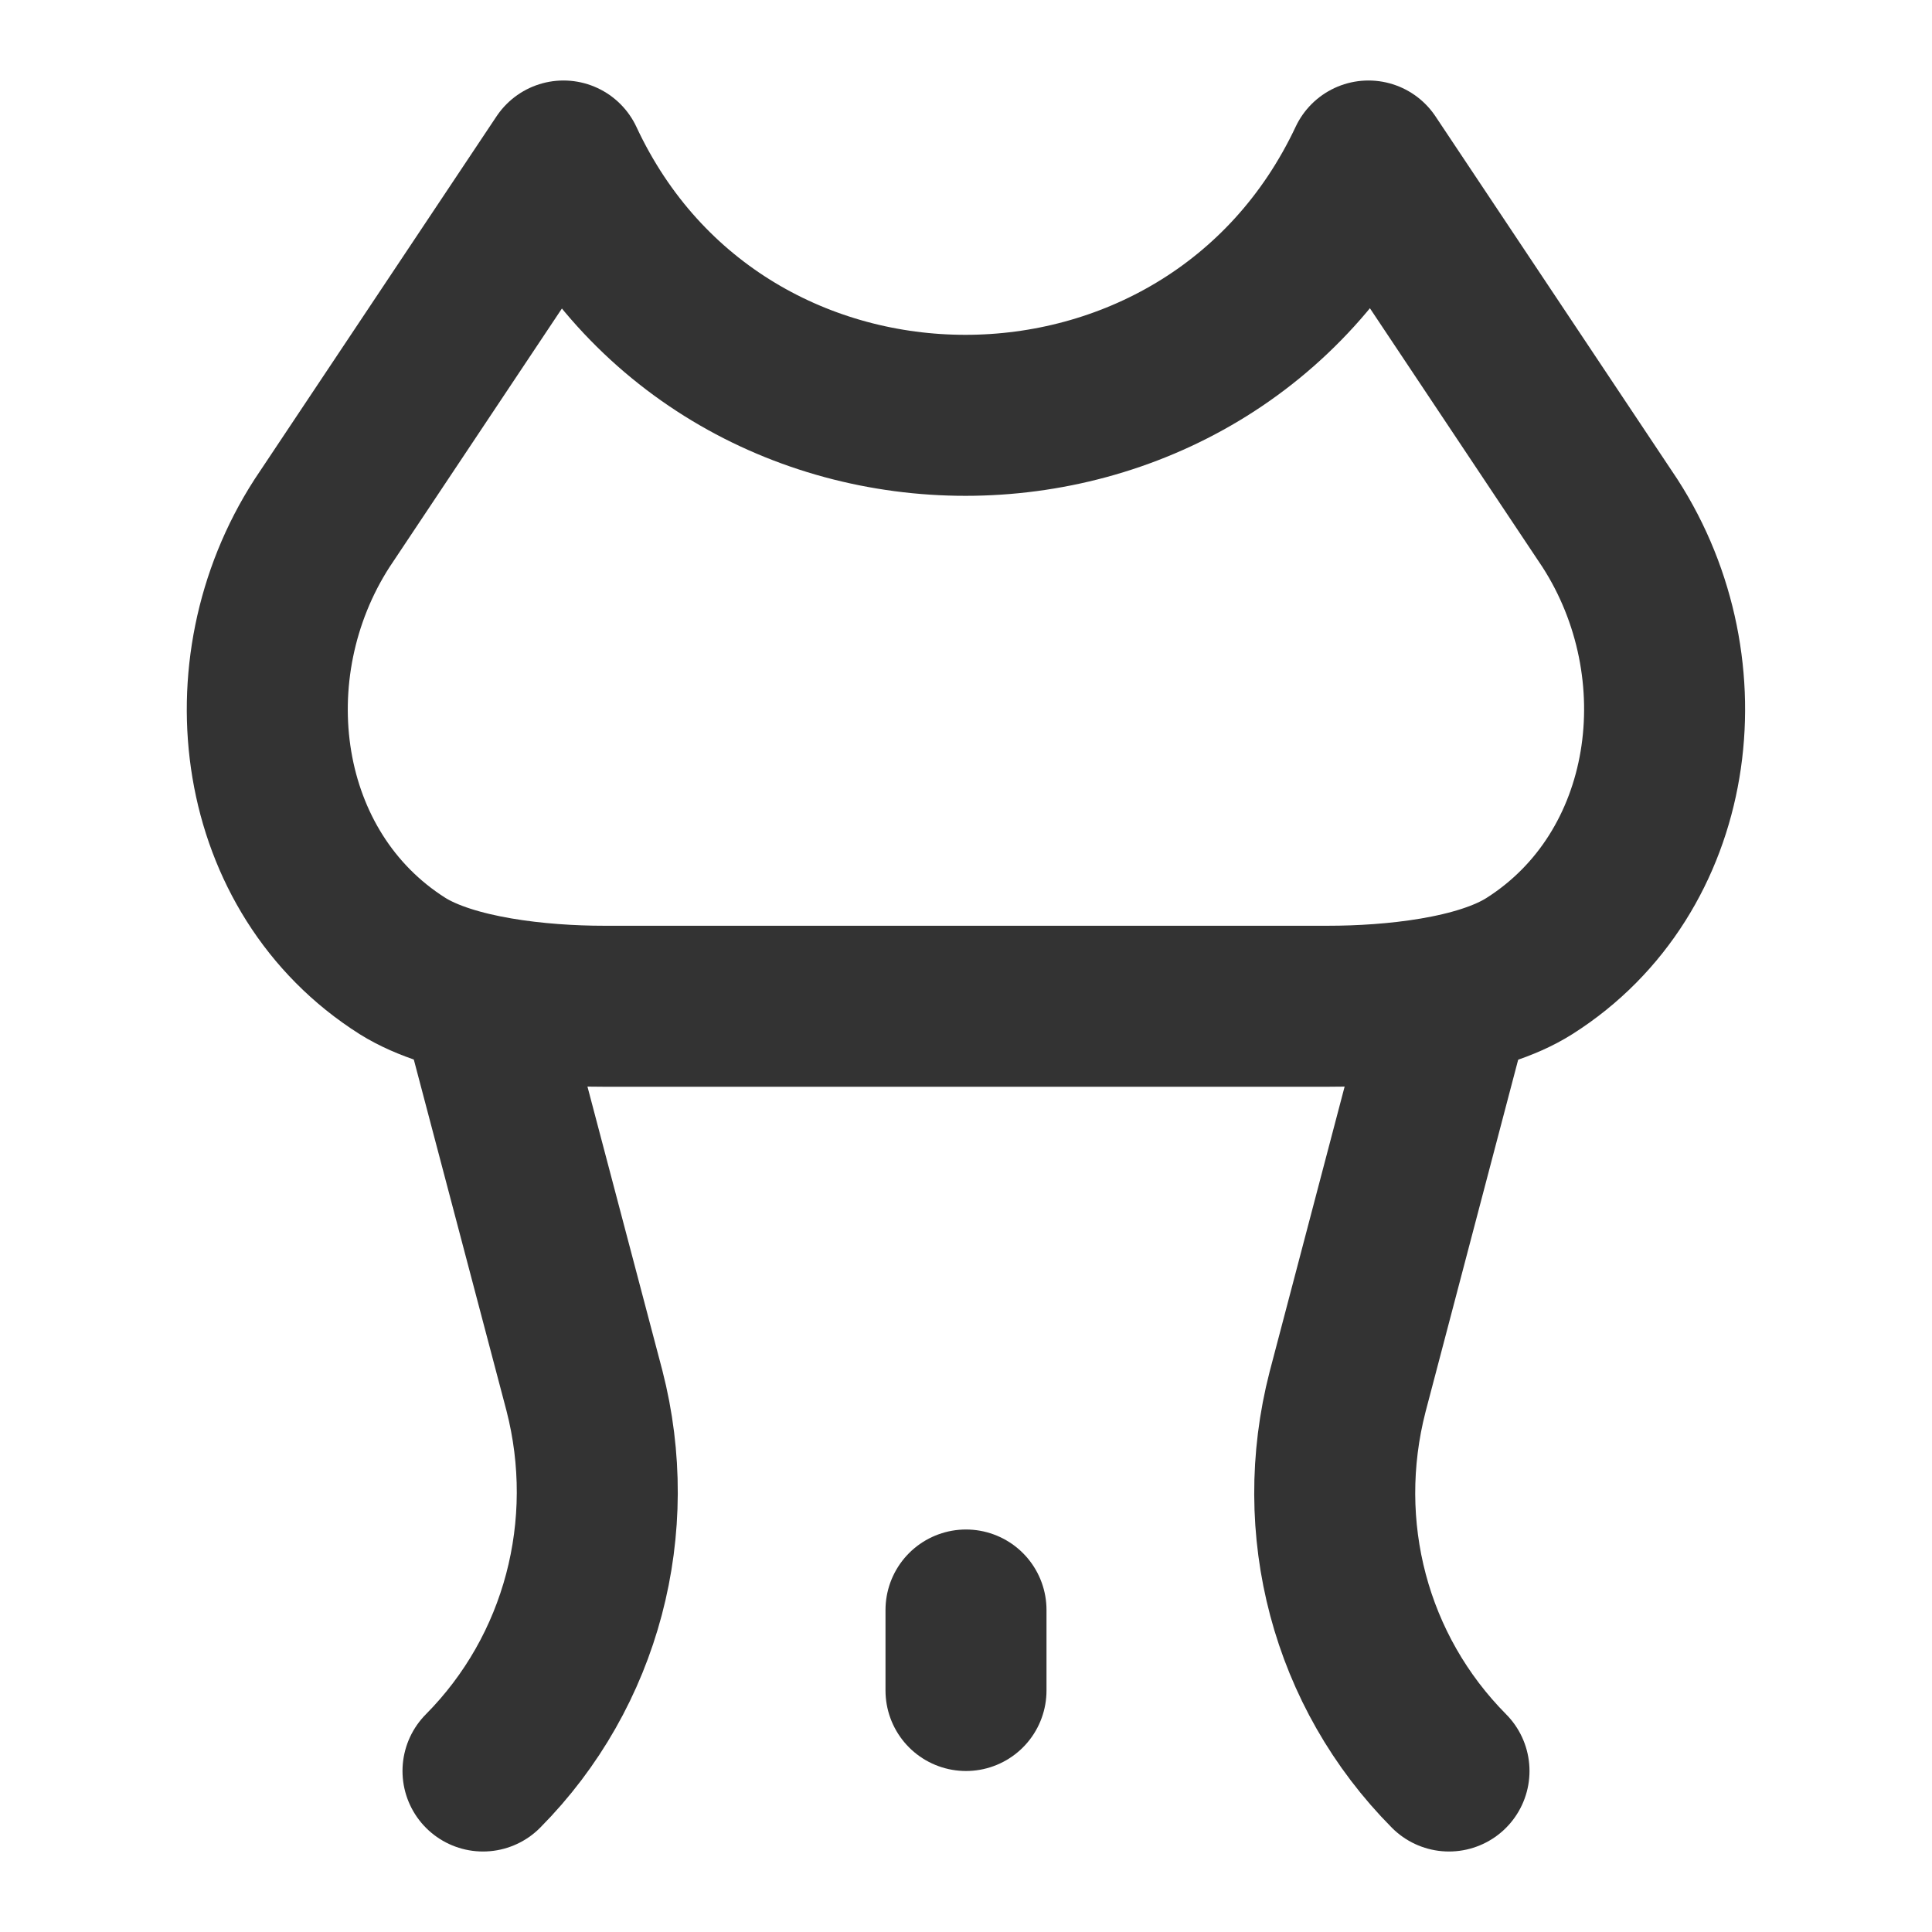 <svg width="24" height="24" viewBox="0 0 24 24" fill="none" xmlns="http://www.w3.org/2000/svg">
<path d="M16.5 12.5H7.5C6.705 12.5 5.615 12.385 5 12C3.175 10.845 2.83 8.315 4 6.5L7 2C8.965 6.215 15.02 6.21 17 2L20 6.5C21.17 8.315 20.82 10.845 19 12C18.385 12.39 17.295 12.5 16.5 12.5Z" stroke="#333333" stroke-width="2" stroke-miterlimit="2" stroke-linecap="round" stroke-linejoin="round"/>
<path d="M6 12.5L7.26 17.275C7.695 18.965 7.23 20.76 6 22" stroke="#333333" stroke-width="2" stroke-miterlimit="2" stroke-linecap="round" stroke-linejoin="round"/>
<path d="M18 12.5L16.74 17.29C16.305 18.98 16.77 20.76 18 22" stroke="#333333" stroke-width="2" stroke-miterlimit="2" stroke-linecap="round" stroke-linejoin="round"/>
<path d="M12 21V20" stroke="#333333" stroke-width="2" stroke-miterlimit="2" stroke-linecap="round" stroke-linejoin="round"/>
</svg>
